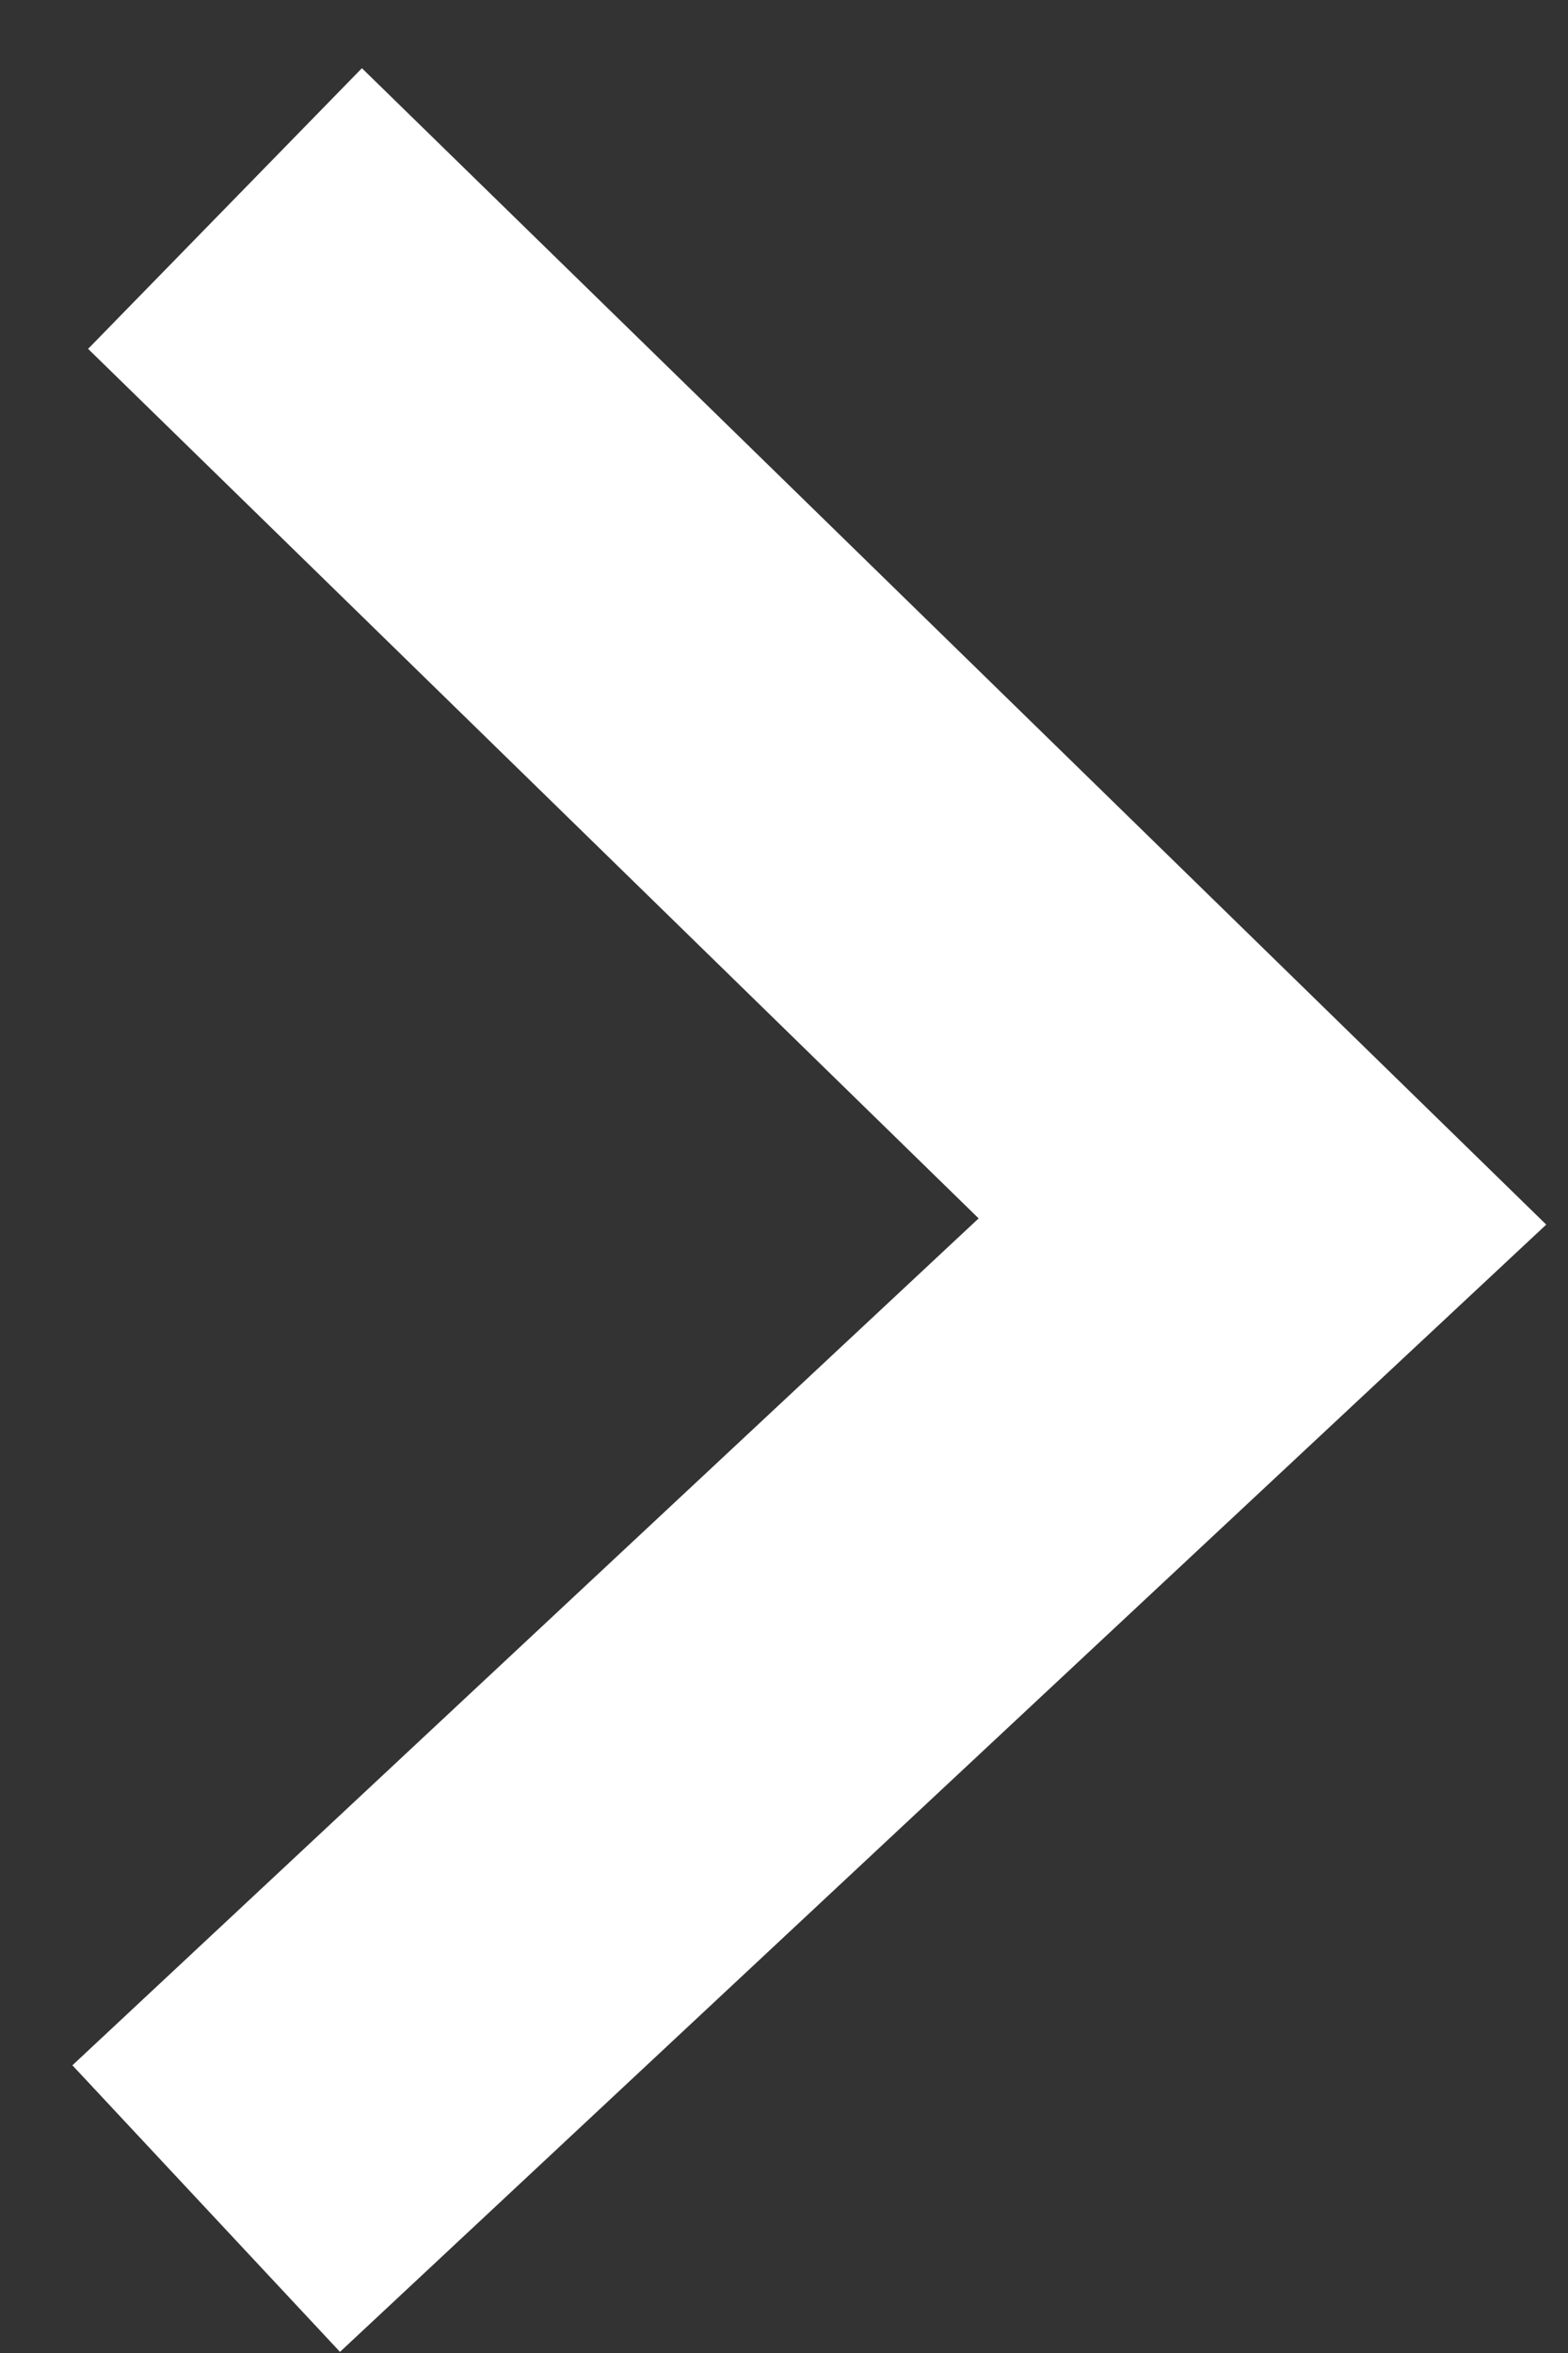 <svg width="16" height="24" viewBox="0 0 16 24" fill="none" xmlns="http://www.w3.org/2000/svg">
<rect x="0" y="0" width="16" height="24" fill="#333333" stroke="none"/>
<path d="M2.104 22.527L12.882 12.459L2.296 2.127" stroke="white" stroke-width="4"/>
</svg>
